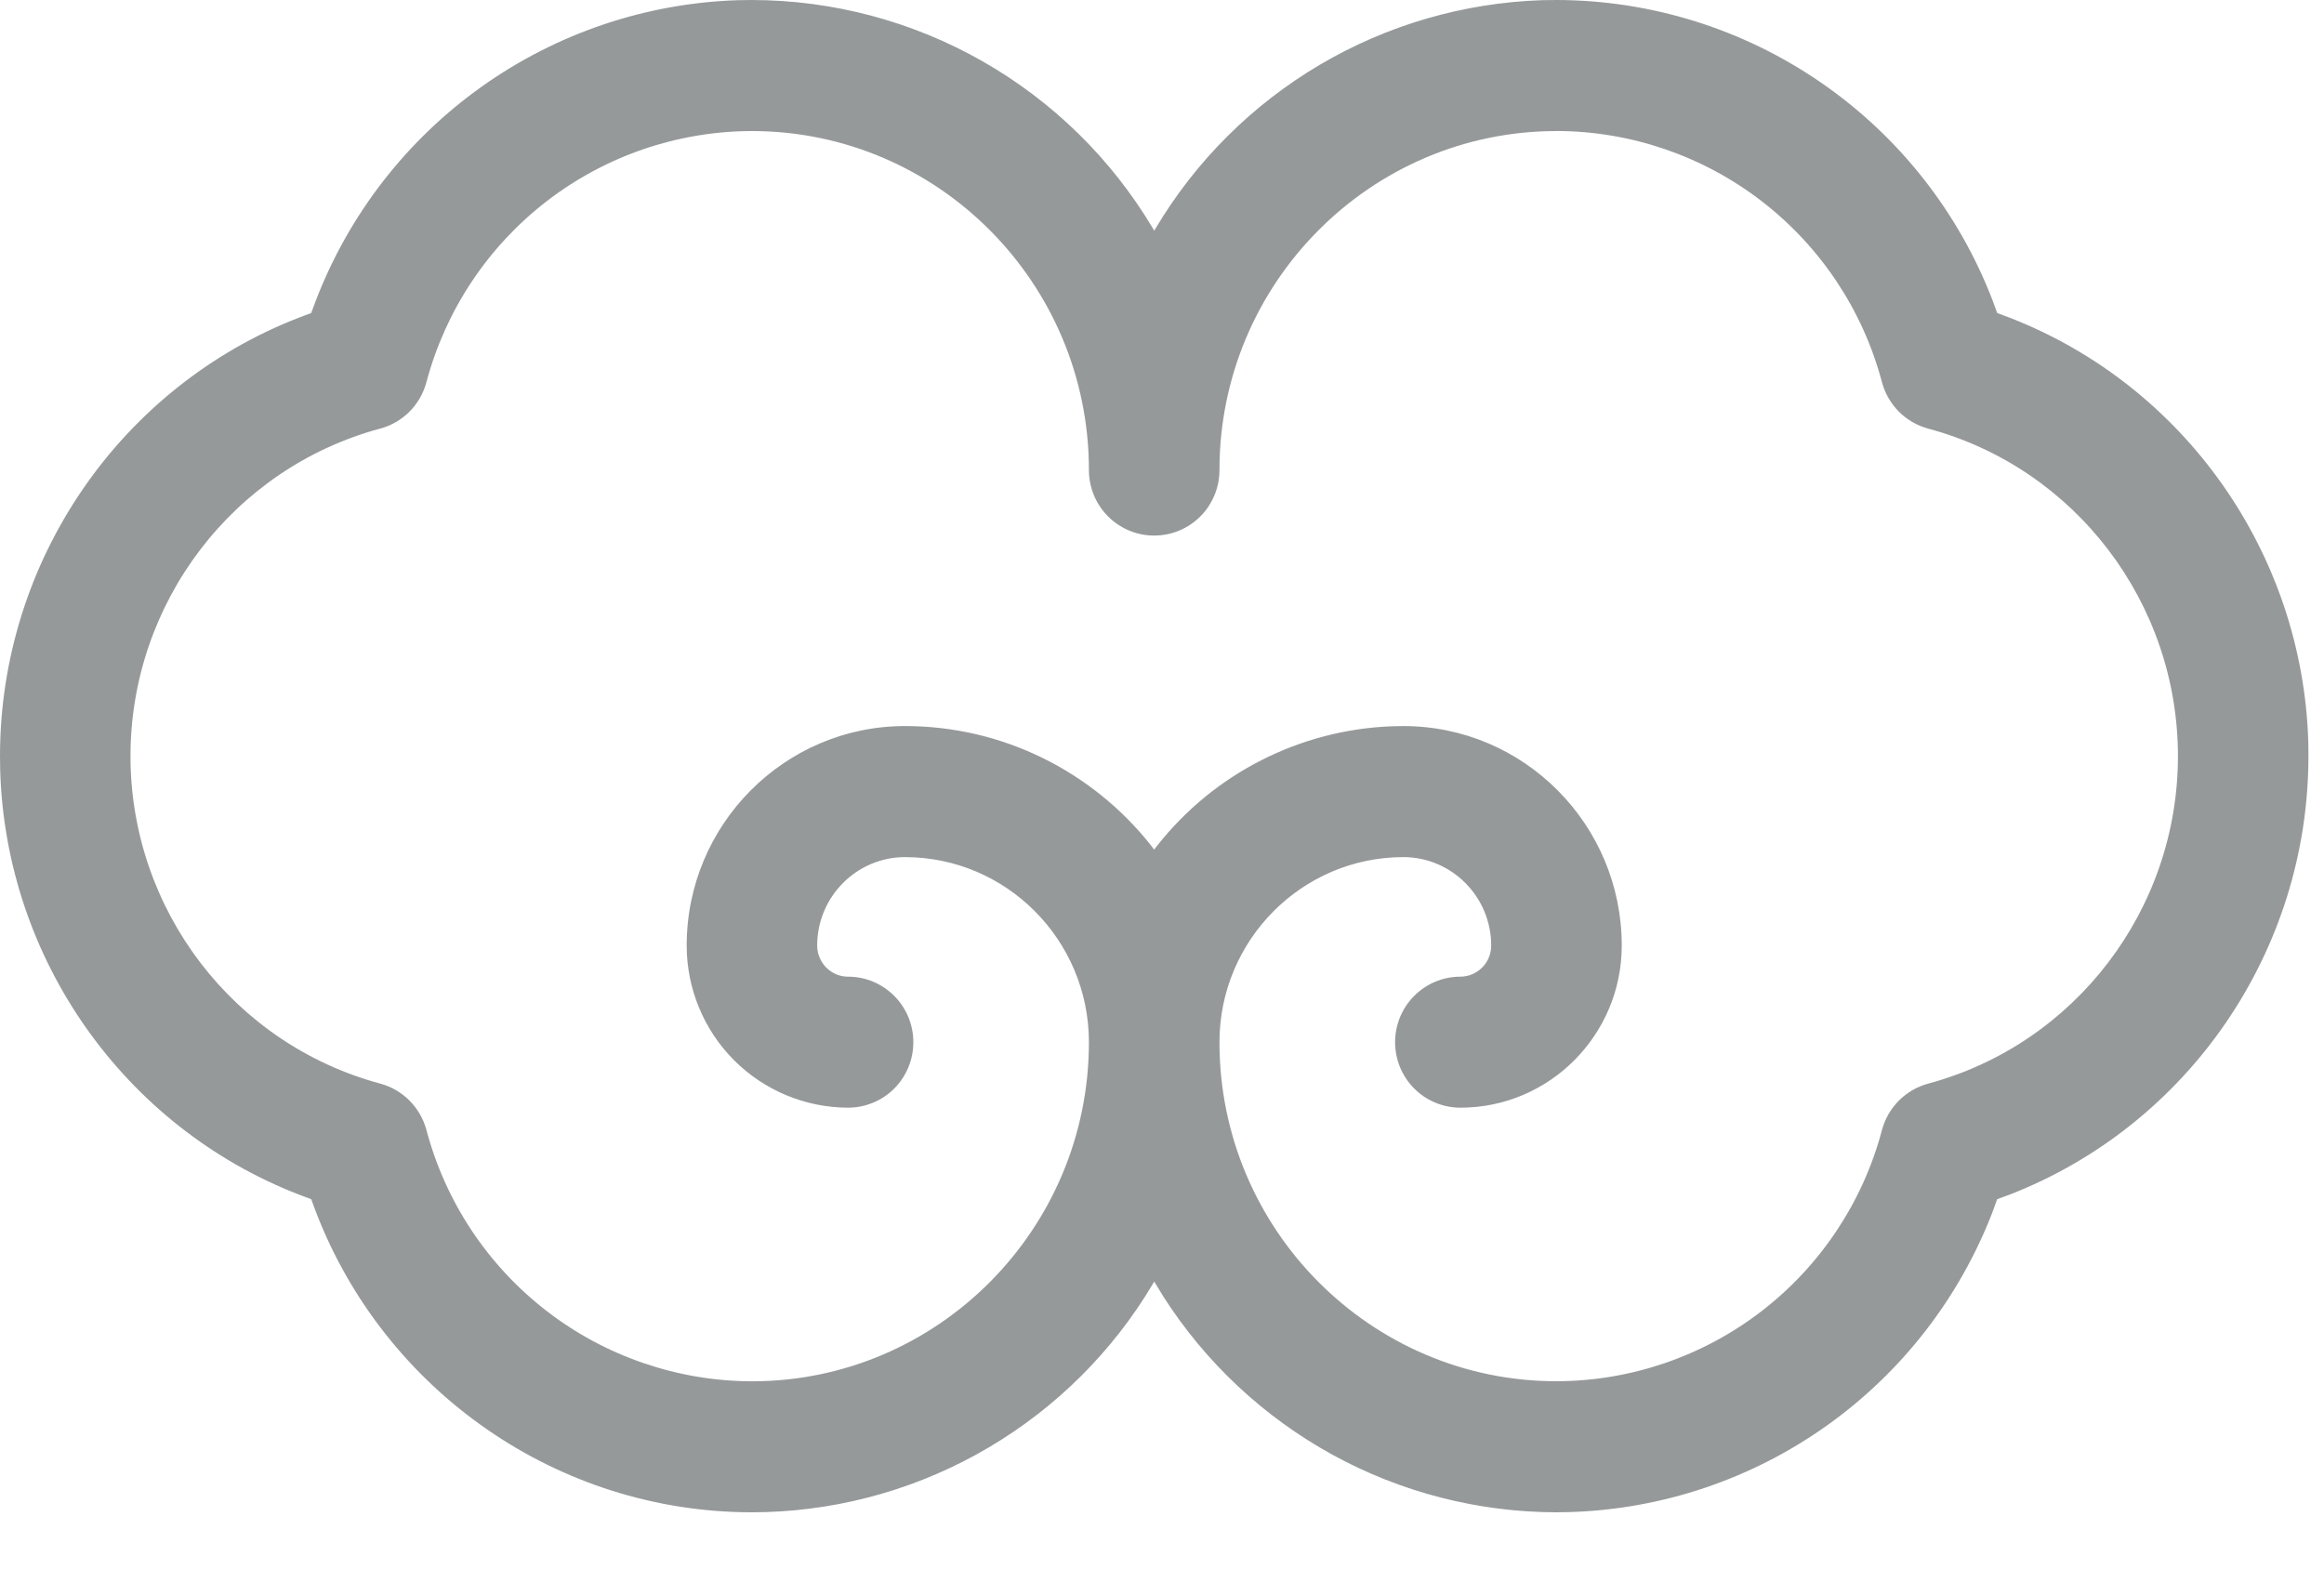 <svg width="40" height="27" viewBox="0 0 40 27" fill="none" xmlns="http://www.w3.org/2000/svg">
<path id="Vector" d="M26.79 0C28.416 0.003 30.003 0.498 31.343 1.422C32.683 2.345 33.713 3.653 34.297 5.174L34.375 5.388L34.588 5.468C37.593 6.634 39.636 9.521 39.73 12.783L39.732 13.016C39.732 16.373 37.664 19.369 34.588 20.564L34.375 20.642L34.297 20.857C33.727 22.34 32.733 23.622 31.439 24.542C30.145 25.462 28.608 25.979 27.022 26.028L26.79 26.032C25.441 26.03 24.114 25.689 22.932 25.04C21.75 24.39 20.749 23.454 20.022 22.316L19.866 22.06L19.843 22.1C19.152 23.262 18.18 24.23 17.017 24.916C15.854 25.603 14.537 25.985 13.188 26.028L12.943 26.032C9.604 26.032 6.624 23.951 5.436 20.857L5.356 20.642L5.145 20.563C2.139 19.398 0.096 16.511 0.003 13.251L0 13.016C0 9.659 2.067 6.662 5.144 5.468L5.356 5.388L5.436 5.174C6.006 3.69 7 2.409 8.294 1.489C9.588 0.569 11.124 0.052 12.71 0.003L12.942 0C14.333 0.002 15.7 0.365 16.91 1.054C18.119 1.743 19.13 2.734 19.843 3.931L19.865 3.971L19.89 3.931C20.581 2.77 21.553 1.802 22.716 1.115C23.879 0.429 25.195 0.047 26.544 0.003L26.79 0ZM26.79 2.256C23.592 2.256 20.989 4.873 20.989 8.091C20.989 8.239 20.961 8.385 20.904 8.522C20.848 8.659 20.765 8.784 20.661 8.888C20.556 8.993 20.433 9.076 20.296 9.133C20.16 9.19 20.013 9.219 19.865 9.219C19.718 9.219 19.571 9.19 19.435 9.133C19.299 9.076 19.175 8.993 19.07 8.888C18.966 8.783 18.883 8.659 18.827 8.522C18.771 8.385 18.742 8.239 18.742 8.091C18.742 4.873 16.14 2.256 12.942 2.256C11.663 2.258 10.421 2.683 9.408 3.465C8.395 4.247 7.668 5.342 7.339 6.58C7.288 6.771 7.188 6.945 7.049 7.085C6.909 7.225 6.736 7.326 6.545 7.377C4.014 8.058 2.246 10.377 2.246 13.016C2.246 15.654 4.014 17.972 6.546 18.653C6.933 18.758 7.235 19.062 7.34 19.452C7.668 20.69 8.396 21.785 9.409 22.567C10.422 23.349 11.664 23.774 12.943 23.777C16.14 23.777 18.742 21.158 18.742 17.94C18.742 16.182 17.322 14.754 15.577 14.754C14.744 14.754 14.065 15.437 14.065 16.276C14.065 16.571 14.304 16.812 14.596 16.812C15.217 16.812 15.72 17.317 15.72 17.94C15.72 18.088 15.691 18.234 15.635 18.371C15.579 18.508 15.496 18.632 15.392 18.737C15.287 18.842 15.163 18.925 15.027 18.981C14.89 19.038 14.744 19.067 14.596 19.067C13.859 19.065 13.152 18.77 12.631 18.247C12.111 17.724 11.819 17.015 11.819 16.276C11.819 14.193 13.504 12.498 15.577 12.498C17.251 12.498 18.795 13.273 19.806 14.547L19.865 14.625L19.925 14.547C20.409 13.936 21.018 13.437 21.712 13.085C22.406 12.732 23.168 12.533 23.946 12.502L24.154 12.498C26.228 12.498 27.913 14.193 27.913 16.276C27.913 17.815 26.668 19.067 25.136 19.067C24.988 19.067 24.842 19.038 24.706 18.981C24.569 18.925 24.445 18.842 24.341 18.737C24.236 18.632 24.154 18.508 24.097 18.371C24.041 18.234 24.012 18.088 24.012 17.94C24.012 17.317 24.515 16.812 25.136 16.812C25.277 16.811 25.412 16.754 25.511 16.654C25.611 16.554 25.666 16.418 25.666 16.277C25.666 15.437 24.987 14.754 24.154 14.754C22.41 14.754 20.989 16.183 20.989 17.94C20.989 21.158 23.593 23.776 26.79 23.776C28.068 23.773 29.311 23.348 30.324 22.566C31.337 21.784 32.064 20.689 32.392 19.451C32.496 19.062 32.799 18.758 33.187 18.653C35.718 17.972 37.486 15.654 37.486 13.016C37.486 10.377 35.718 8.058 33.188 7.378C32.997 7.327 32.823 7.226 32.683 7.086C32.544 6.946 32.443 6.771 32.392 6.58C32.064 5.341 31.337 4.247 30.324 3.465C29.311 2.683 28.068 2.257 26.79 2.255V2.256Z" fill="#95999A"/>
</svg>

